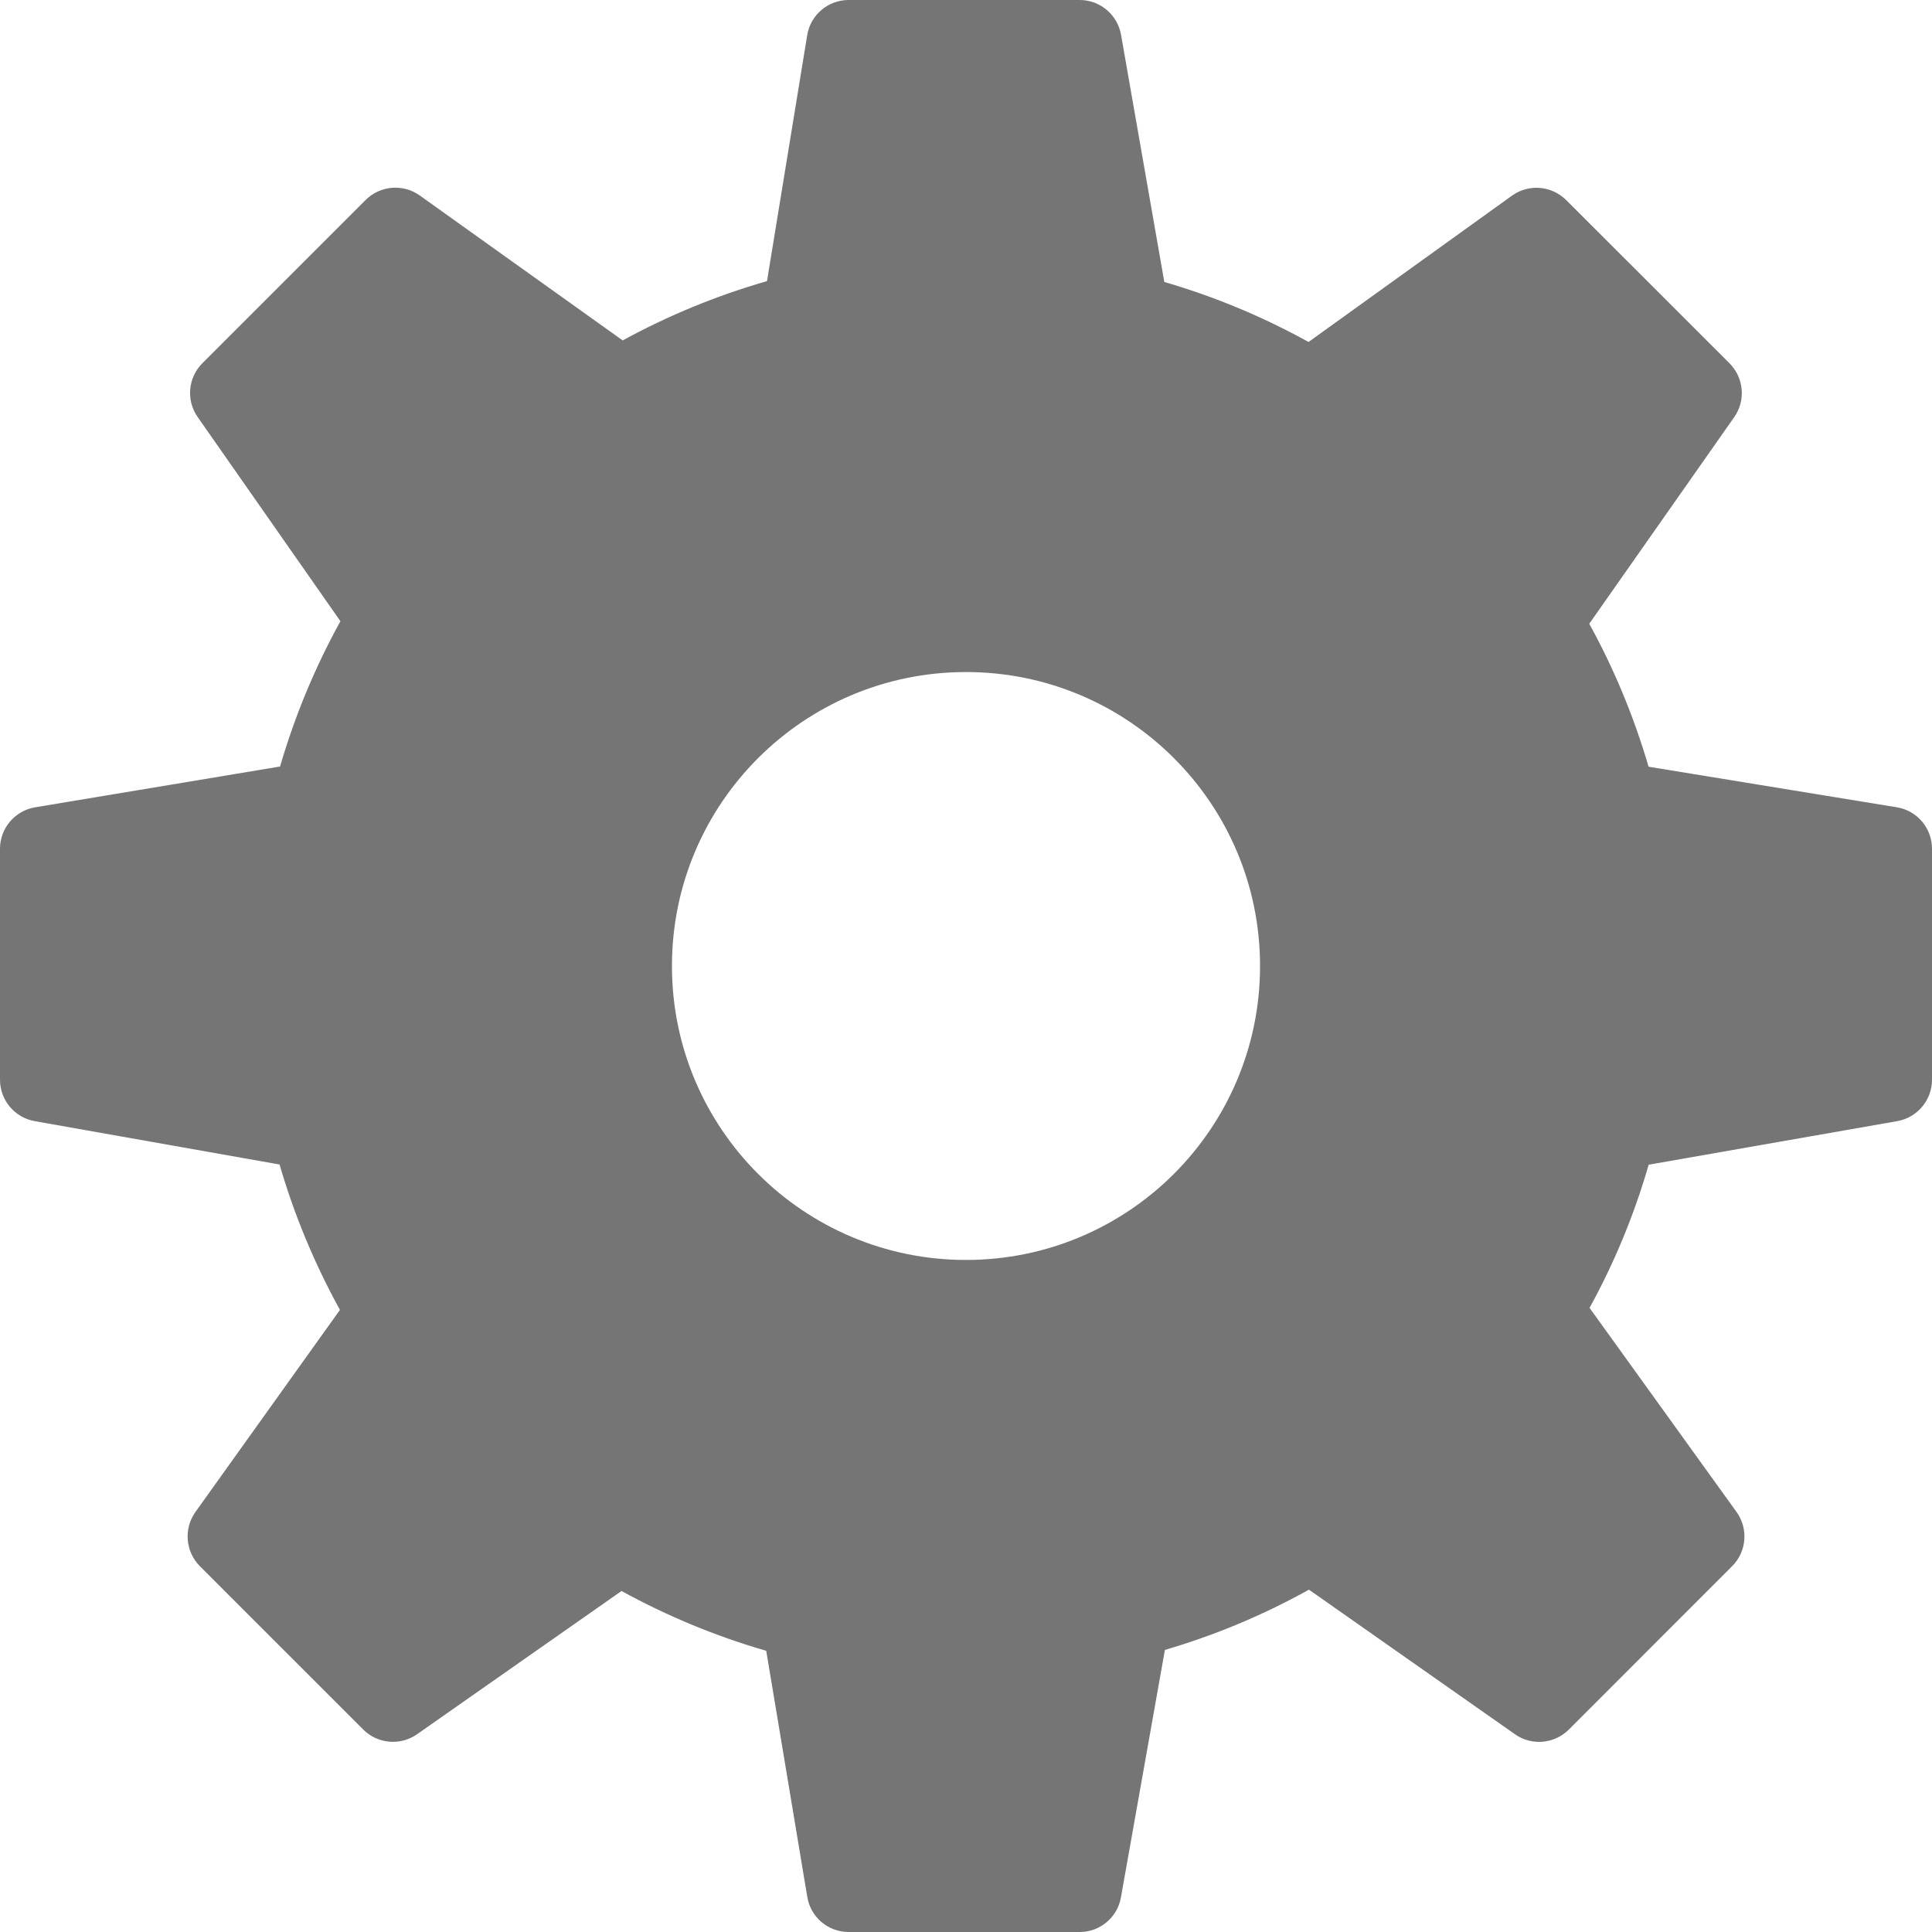<svg width="20" height="20" viewBox="0 0 20 20" fill="none" xmlns="http://www.w3.org/2000/svg">
<path d="M19.636 8.357L17.066 7.937C16.915 7.421 16.71 6.926 16.452 6.457L17.952 4.319C18.074 4.146 18.053 3.911 17.904 3.761L16.213 2.071C16.062 1.921 15.824 1.901 15.651 2.026L13.546 3.54C13.072 3.278 12.572 3.07 12.053 2.919L11.605 0.36C11.568 0.152 11.388 0 11.177 0H8.785C8.572 0 8.39 0.154 8.356 0.365L7.94 2.91C7.418 3.06 6.918 3.266 6.446 3.524L4.346 2.024C4.172 1.9 3.936 1.92 3.785 2.07L2.095 3.76C1.946 3.909 1.925 4.144 2.046 4.317L3.524 6.431C3.261 6.907 3.052 7.411 2.899 7.935L0.364 8.357C0.154 8.392 0 8.574 0 8.786V11.177C0 11.388 0.151 11.569 0.359 11.606L2.894 12.055C3.046 12.578 3.256 13.082 3.519 13.56L2.023 15.652C1.9 15.825 1.919 16.062 2.069 16.213L3.76 17.904C3.909 18.053 4.144 18.074 4.317 17.953L6.434 16.47C6.91 16.731 7.412 16.939 7.932 17.089L8.357 19.637C8.391 19.846 8.572 20 8.785 20H11.177C11.387 20 11.568 19.849 11.604 19.641L12.059 17.08C12.58 16.927 13.08 16.718 13.55 16.456L15.683 17.953C15.856 18.075 16.091 18.053 16.241 17.904L17.931 16.213C18.082 16.062 18.101 15.824 17.976 15.651L16.455 13.539C16.713 13.07 16.918 12.573 17.067 12.057L19.64 11.606C19.849 11.569 20 11.388 20 11.177V8.786C20 8.573 19.846 8.391 19.636 8.357ZM10 13.043C8.319 13.043 6.956 11.681 6.956 10C6.956 8.319 8.319 6.957 10 6.957C11.681 6.957 13.044 8.319 13.044 10C13.044 11.681 11.681 13.043 10 13.043Z" fill="#757575"/>
</svg>
